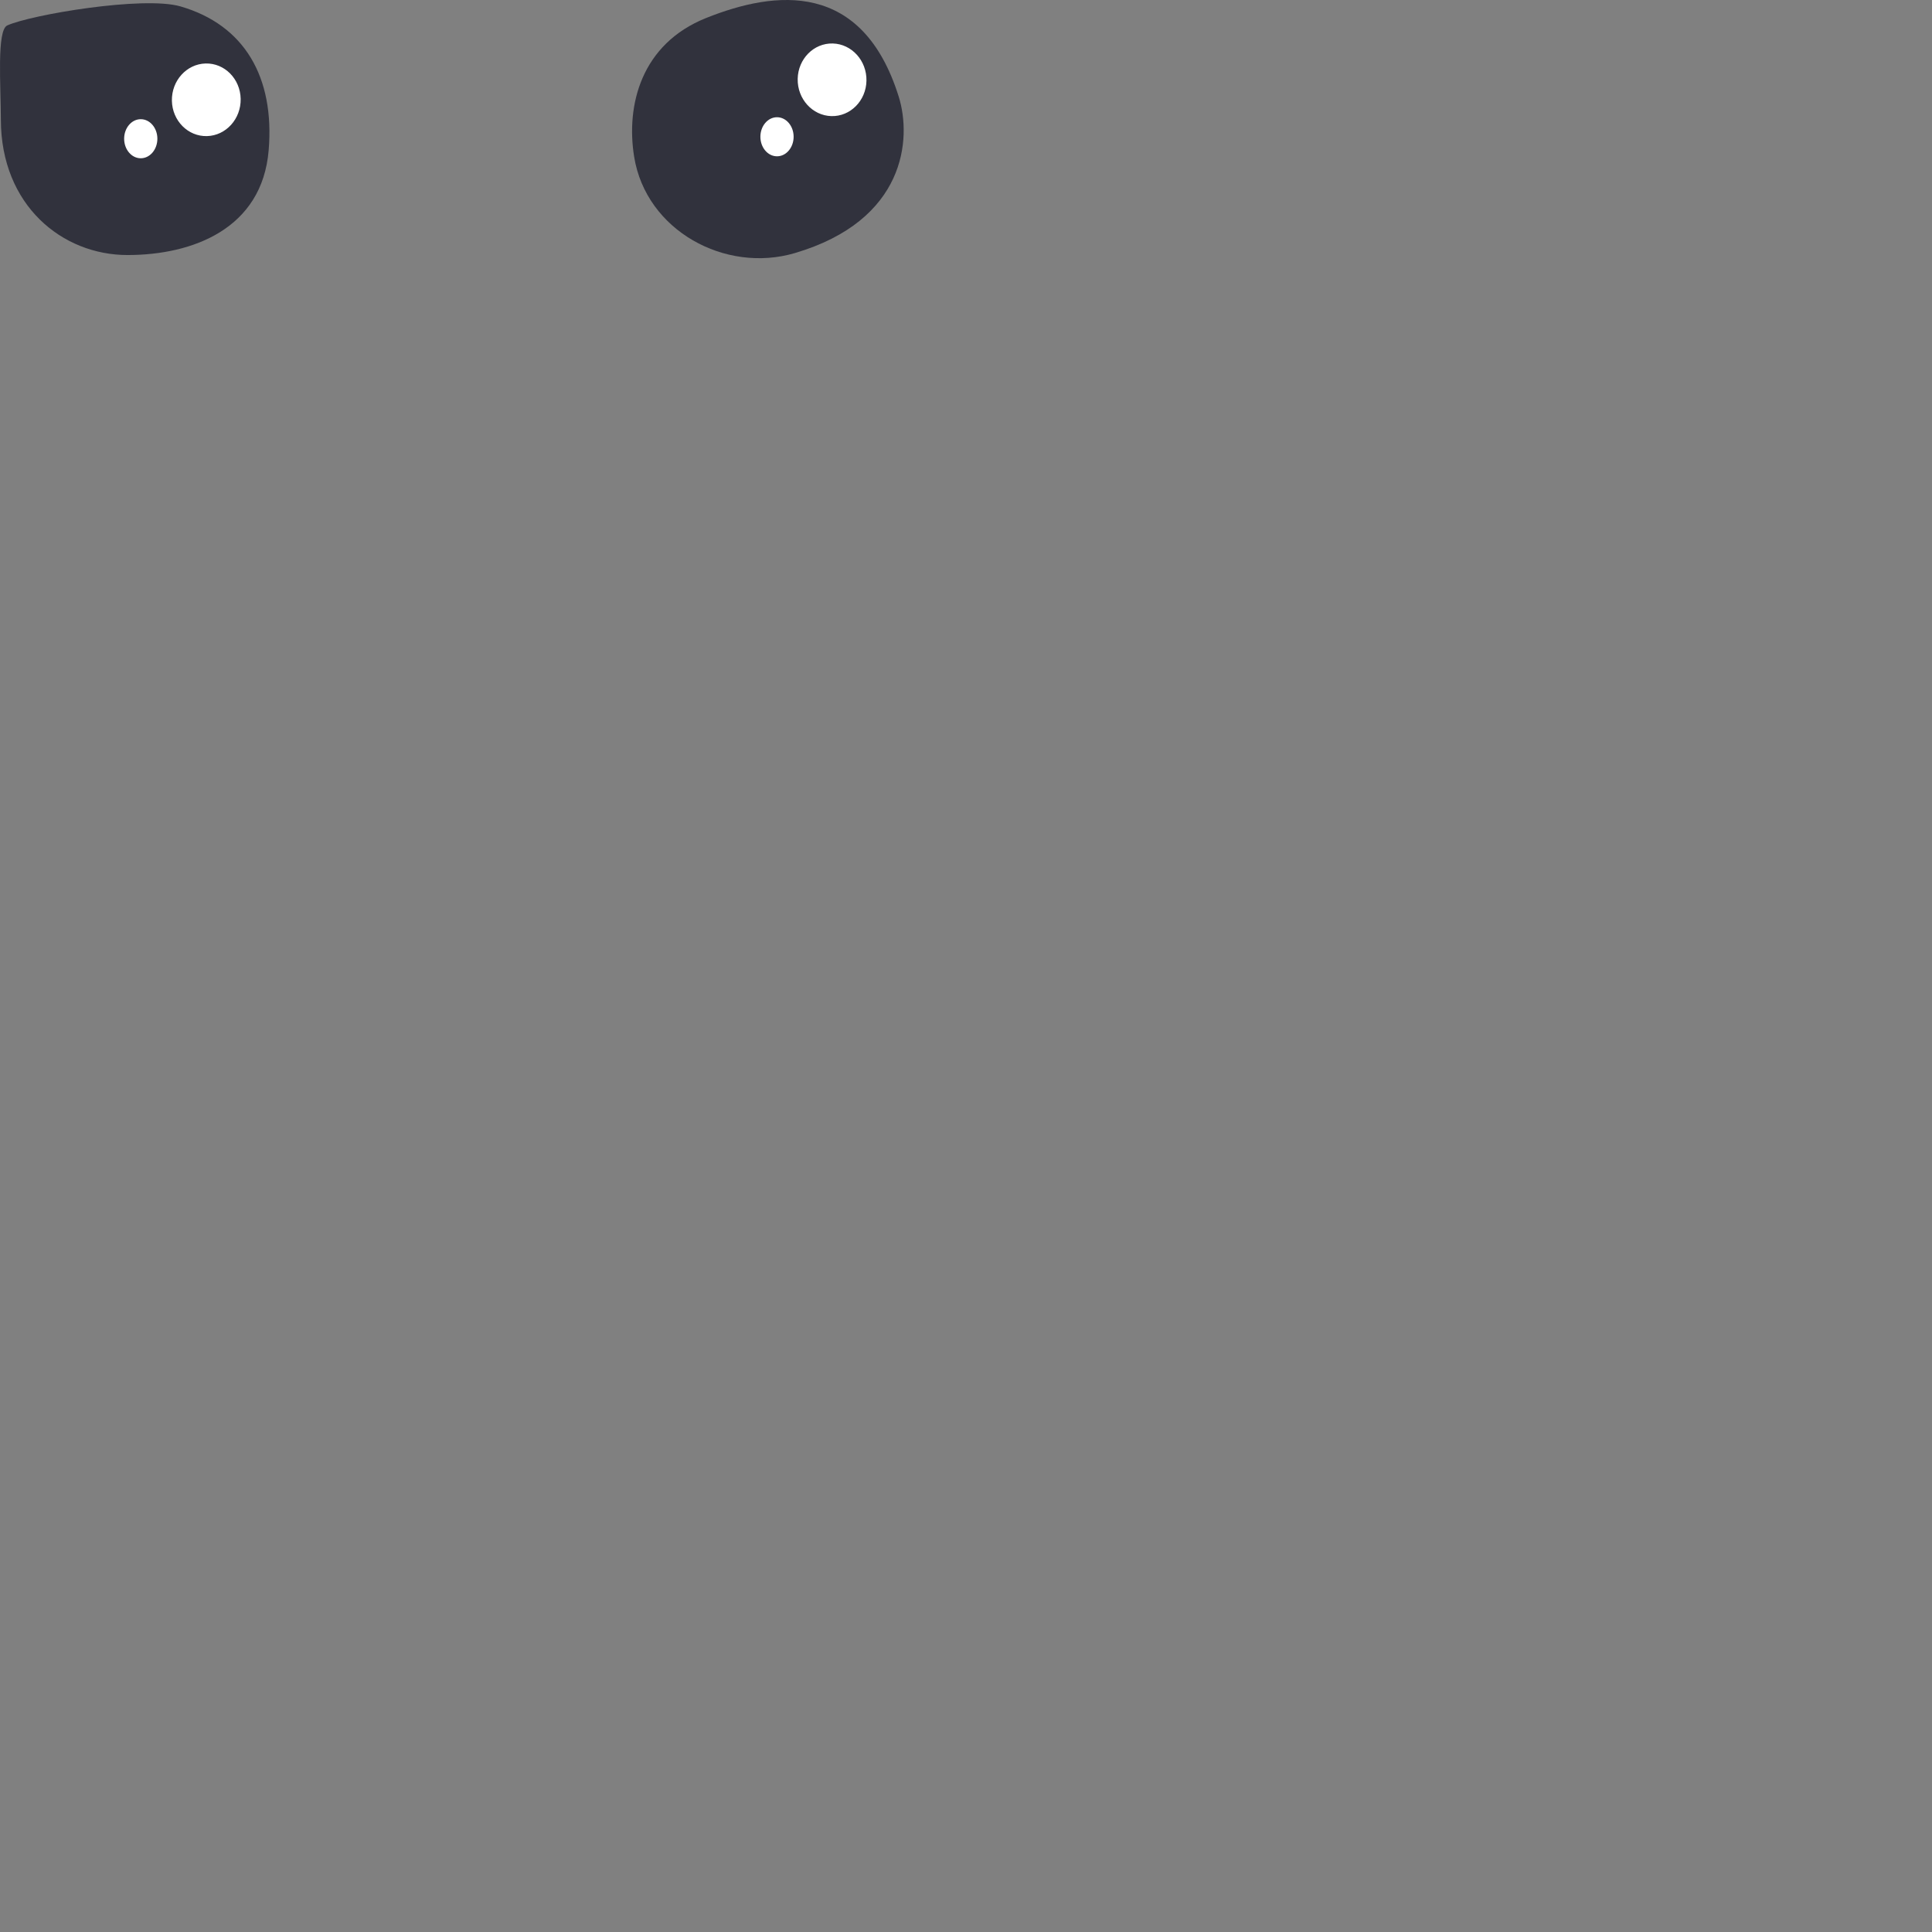 <svg viewBox="0 0 180 180" xmlns="http://www.w3.org/2000/svg" fill-rule="evenodd" clip-rule="evenodd" stroke-linejoin="round" stroke-miterlimit="2">
    <rect x="0" y="0" width="180" height="180" fill="#808080" stroke="none"/>
    <g id="innocent-eyes">
        <path d="M11.879 23.761c-6.084 0-11.783-4.63-11.798-12.605-.006-3.175-.397-8.332.594-8.785C2.848 1.38 13.352-.407 16.816.597c5.945 1.723 8.784 6.574 8.215 13.405-.608 7.305-7.068 9.759-13.152 9.759z" fill="#31323d"/>
        <path d="M19.154 5.915c1.768-.048 3.232 1.43 3.268 3.297.036 1.867-1.37 3.421-3.138 3.468-1.768.047-3.233-1.43-3.269-3.297-.036-1.867 1.37-3.421 3.139-3.468z" fill="#fff"/>
        <ellipse cx="13.114" cy="12.925" rx="1.548" ry="1.82" fill="#fff"/>
        <g>
            <path d="M74.047 23.58C84.384 20.537 84.96 12.924 83.73 8.998 80.342-1.811 72.285-.925 65.779 1.681c-6.029 2.415-7.476 8.102-6.696 12.929 1.112 6.883 8.493 10.875 14.964 8.97z" fill="#31323d"/>
            <path d="M77.588 4.051c-1.768-.047-3.233 1.431-3.269 3.298-.036 1.867 1.37 3.421 3.138 3.468 1.768.047 3.233-1.43 3.269-3.297.036-1.867-1.37-3.421-3.138-3.469z" fill="#fff"/>
            <ellipse cx="72.392" cy="12.742" rx="1.548" ry="1.82" fill="#fff"/>
        </g>
    </g>
</svg>
